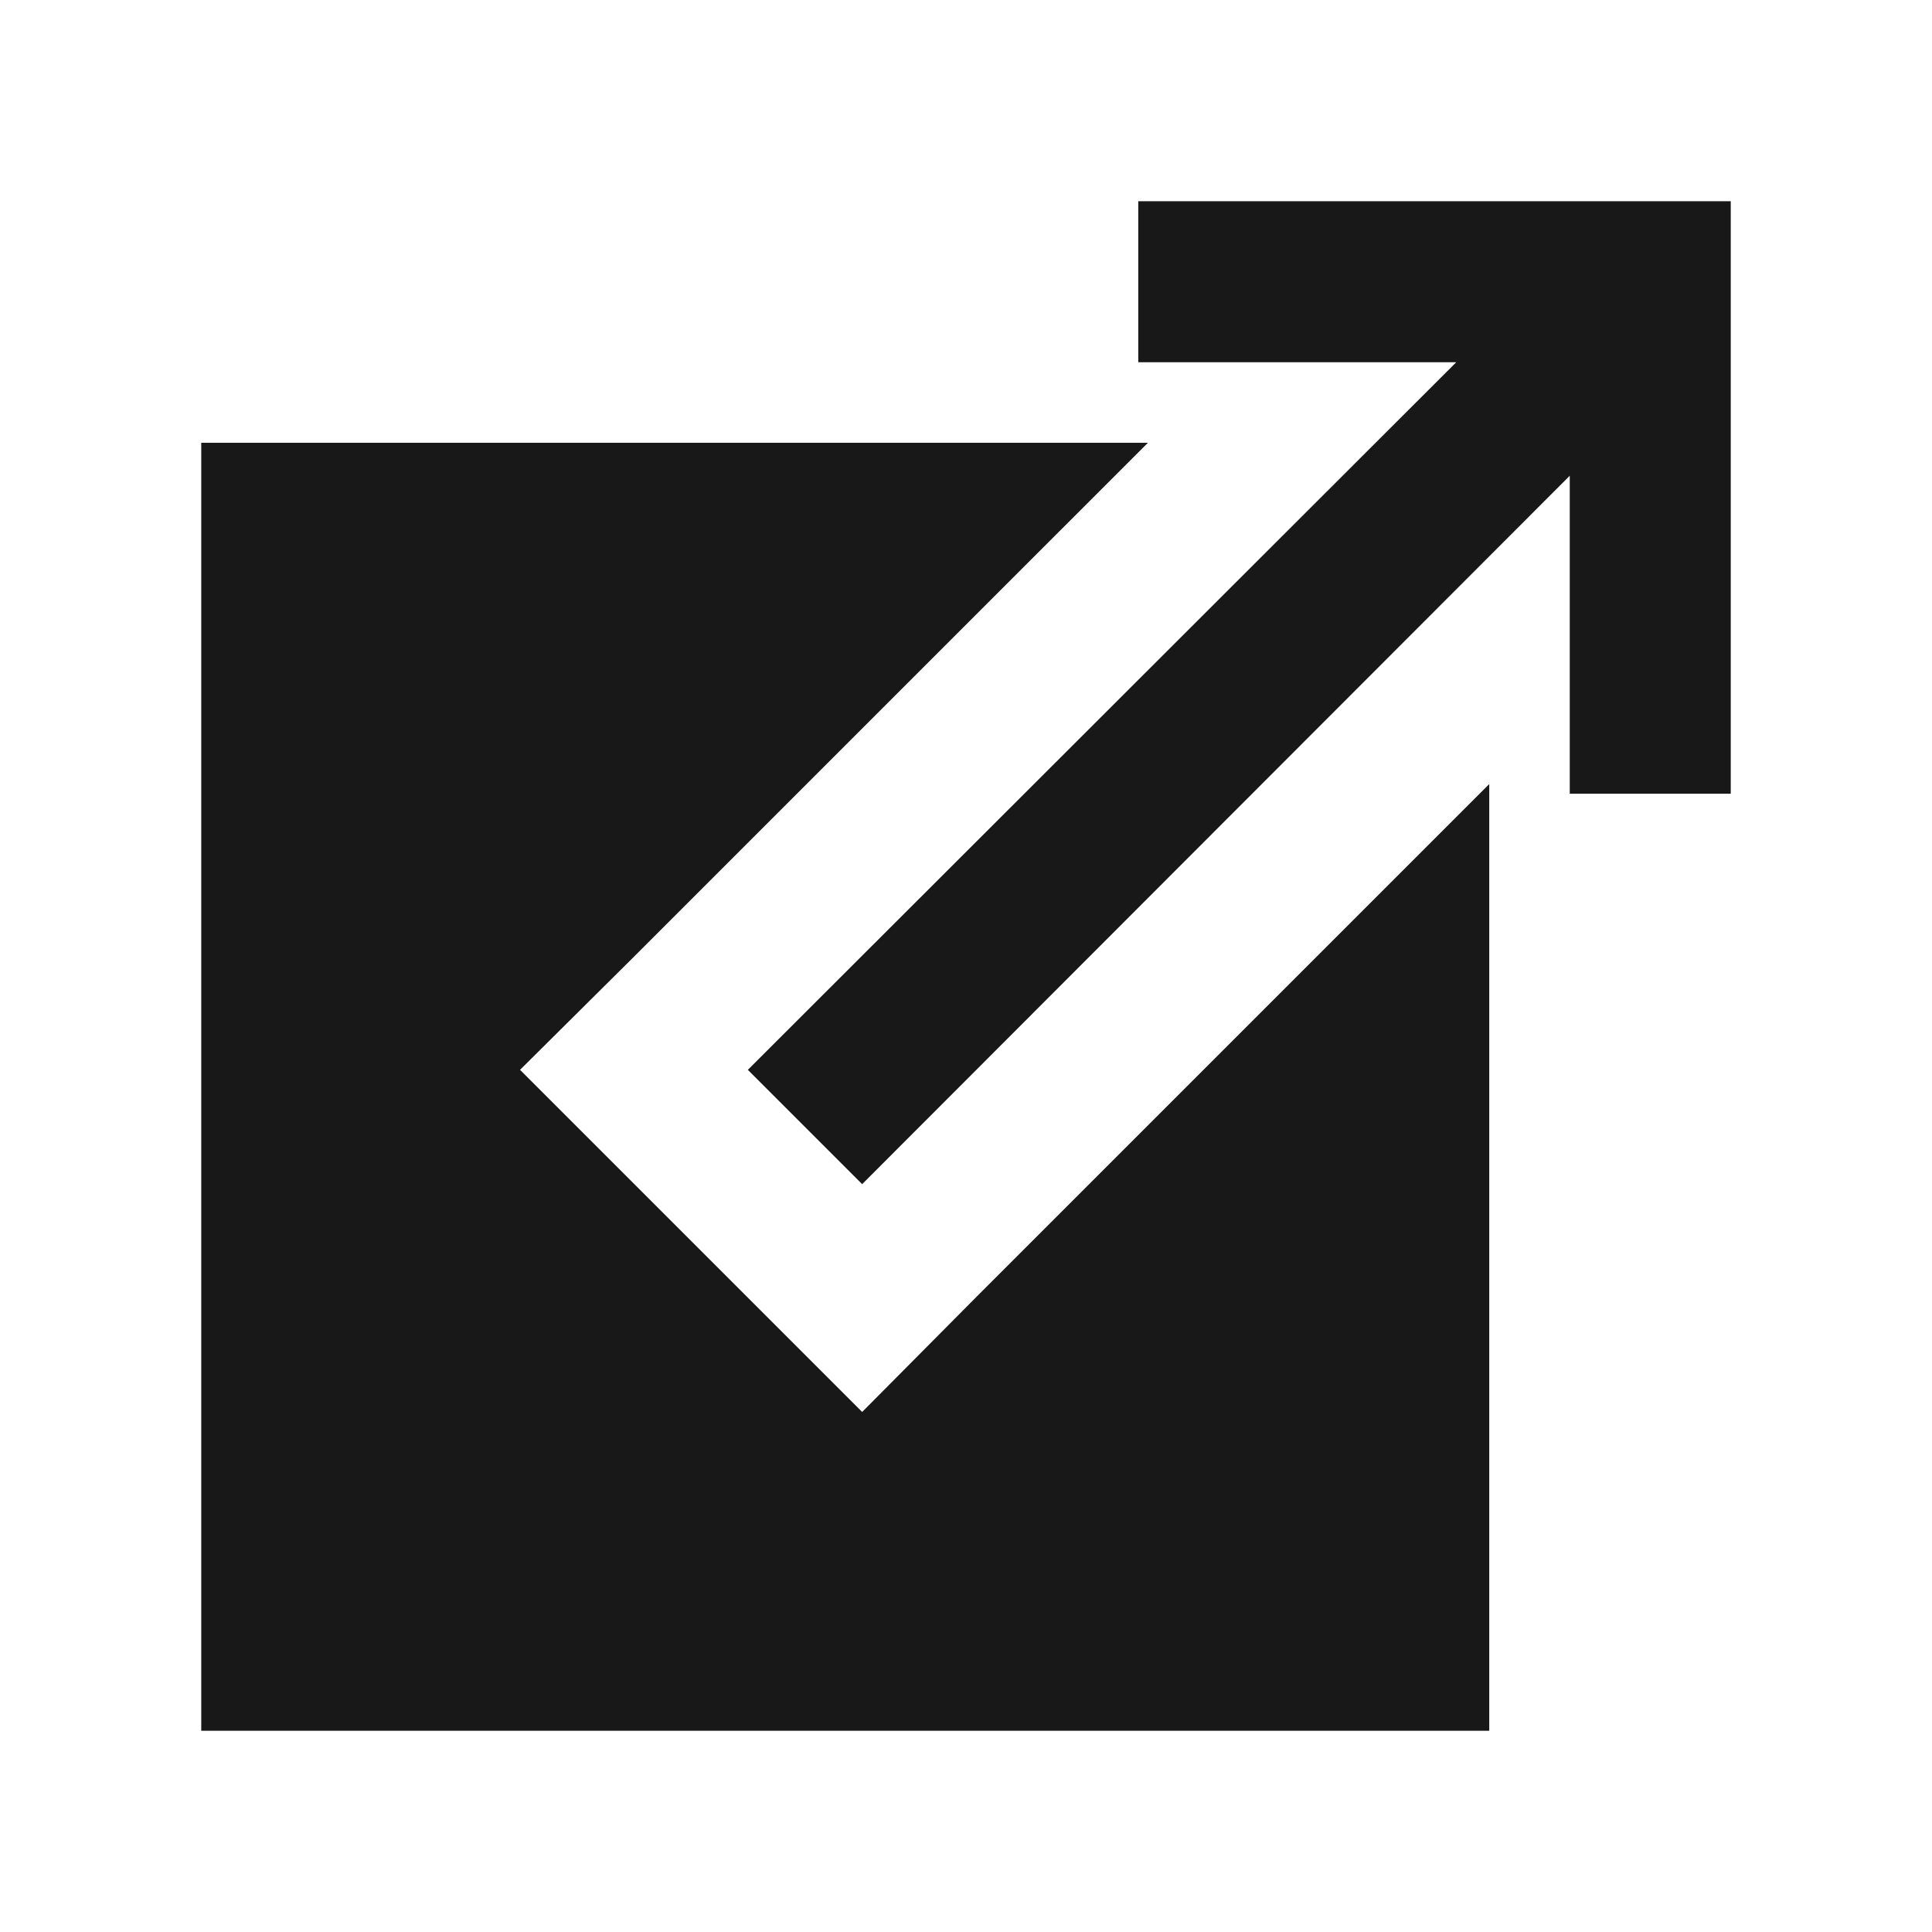 <svg width="24" height="24" viewBox="0 0 24 24" fill="none" xmlns="http://www.w3.org/2000/svg">
<path d="M19.5 5.91V9.86H21.5V2.5H14.14V4.5H18.09L9.29 13.29L10.71 14.71L19.5 5.91Z" fill="#181818"/>
<path d="M10.71 17.54L12.12 16.12L18.5 9.74V21.5H2.5V5.5H14.26L7.88 11.88L6.46 13.29L10.71 17.54Z" fill="#181818"/>
</svg>
